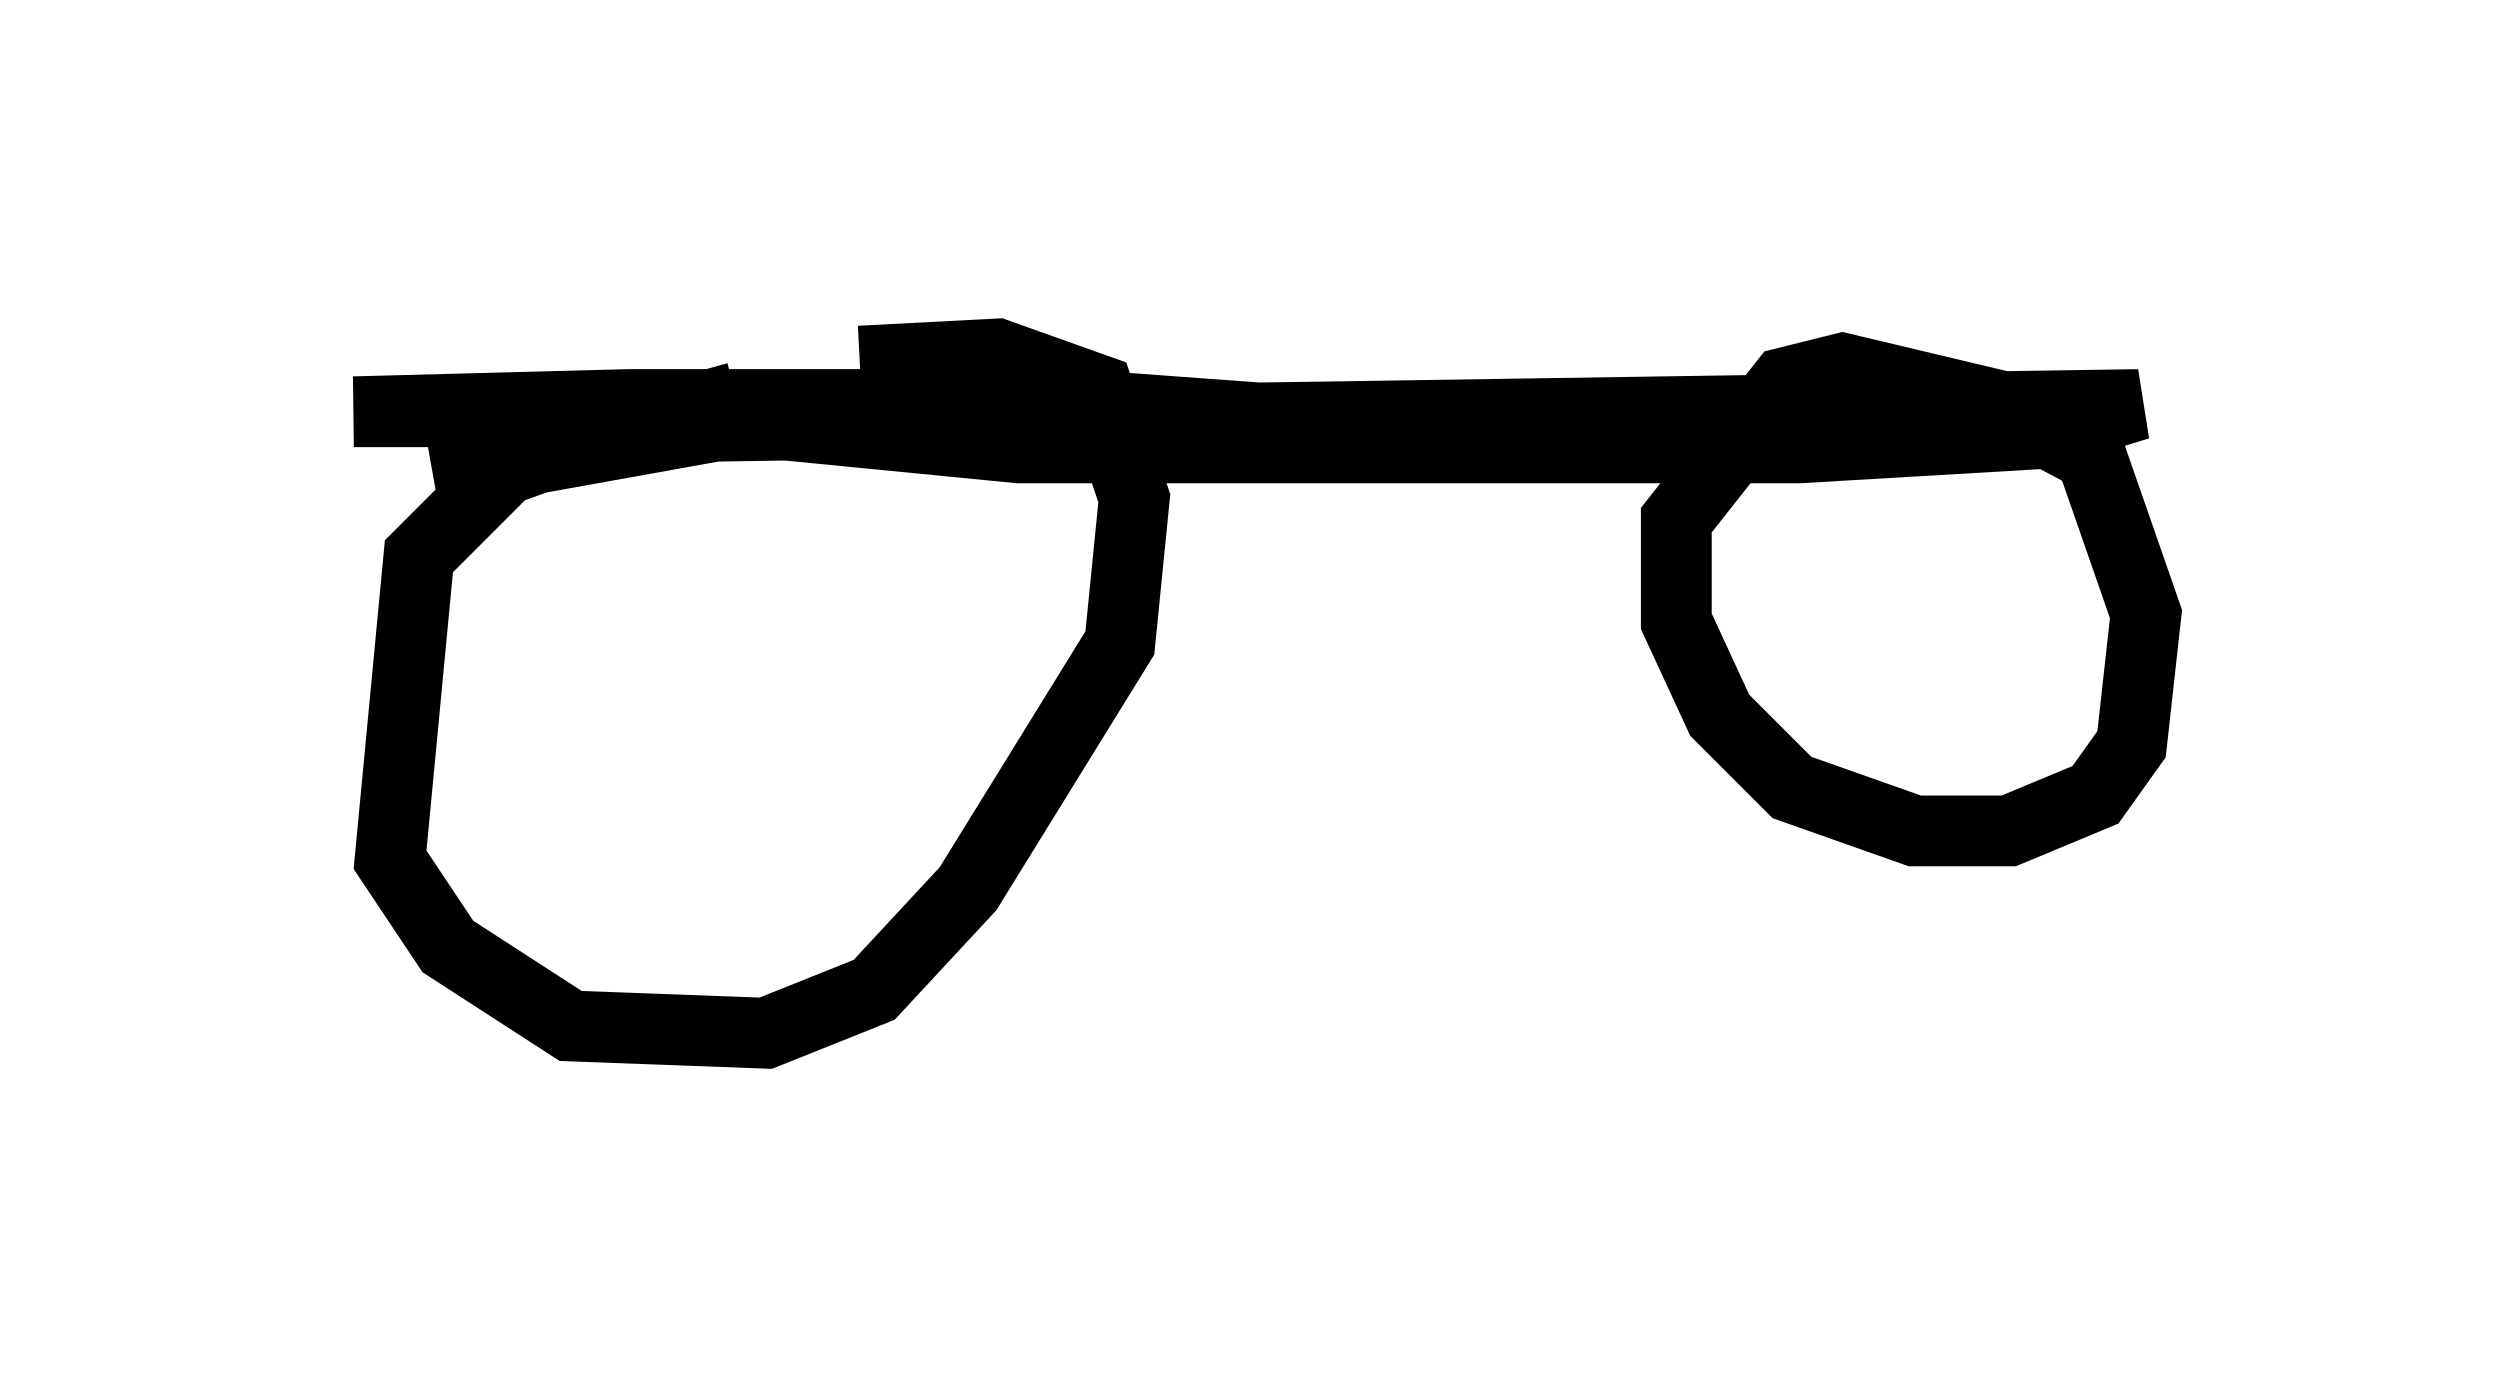 <?xml version="1.0" encoding="utf-8" ?>
<svg baseProfile="full" height="19.596" version="1.1" width="35.317" xmlns="http://www.w3.org/2000/svg" xmlns:ev="http://www.w3.org/2001/xml-events" xmlns:xlink="http://www.w3.org/1999/xlink"><defs /><rect fill="white" height="19.596" width="35.317" x="0" y="0" /><path d="M13.677, 5.613 m-3.267, 0.0 l-1.838, 0.51 -1.429, 0.51 l-1.225, 1.225 -0.408, 4.288 l0.817, 1.225 1.735, 1.123 l2.756, 0.102 1.531, -0.613 l1.327, -1.429 2.144, -3.471 l0.204, -2.042 -0.51, -1.531 l-1.429, -0.51 -1.94, 0.102 m17.559, 1.429 l-1.531, -0.817 -2.144, -0.51 l-0.817, 0.204 -1.531, 1.94 l0.0, 1.429 0.613, 1.327 l1.021, 1.021 1.735, 0.613 l1.327, 0.0 1.225, -0.51 l0.51, -0.715 0.204, -1.838 l-0.817, -2.348 m-0.102, -0.204 l-4.594, -0.204 -2.654, 0.306 l-6.942, -0.51 -6.329, 0.0 l-3.879, 0.102 4.185, 0.0 l5.206, 0.51 11.025, 0.0 l3.471, -0.204 1.327, -0.408 l-20.111, 0.306 -3.981, 0.715 " fill="none" stroke="black" stroke-width="1" /></svg>